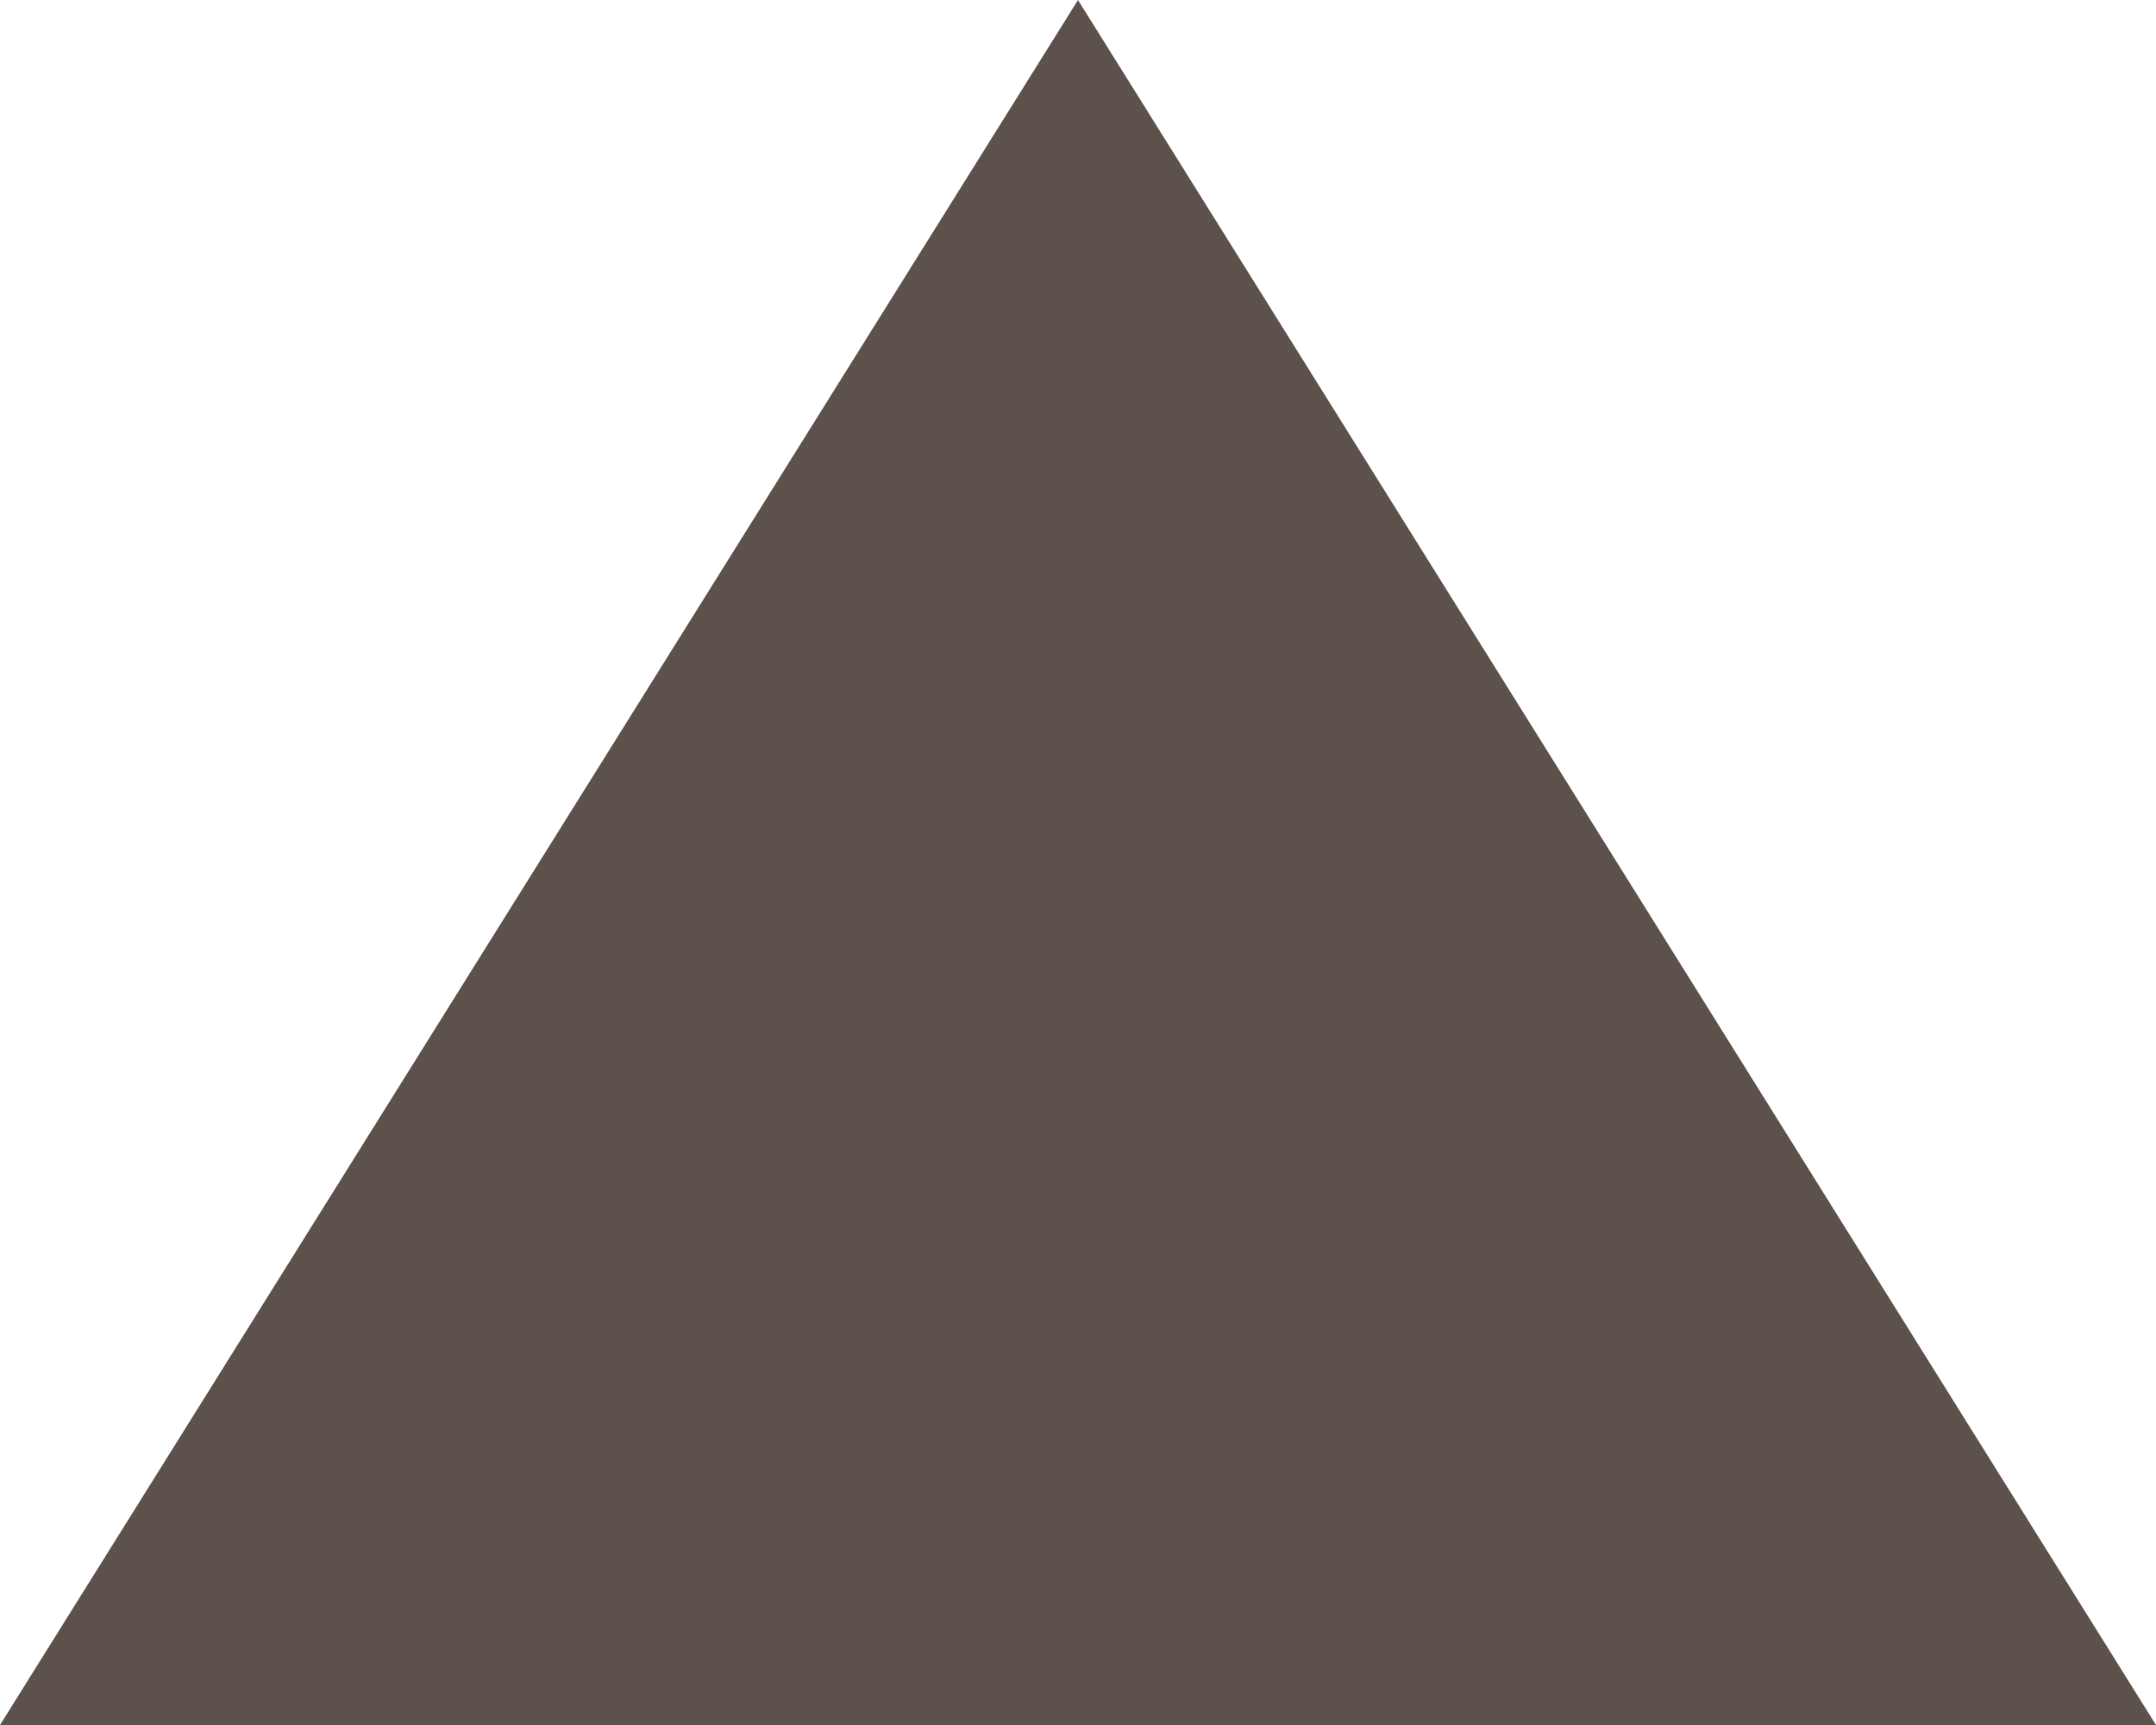 <svg xmlns="http://www.w3.org/2000/svg" xmlns:xlink="http://www.w3.org/1999/xlink" width="10" height="8" viewBox="0 0 10 8"><defs><path id="xfc2a" d="M565 474l5 8h-10z"/></defs><g><g transform="translate(-560 -474)"><use fill="#5c524b" xlink:href="#xfc2a"/></g></g></svg>